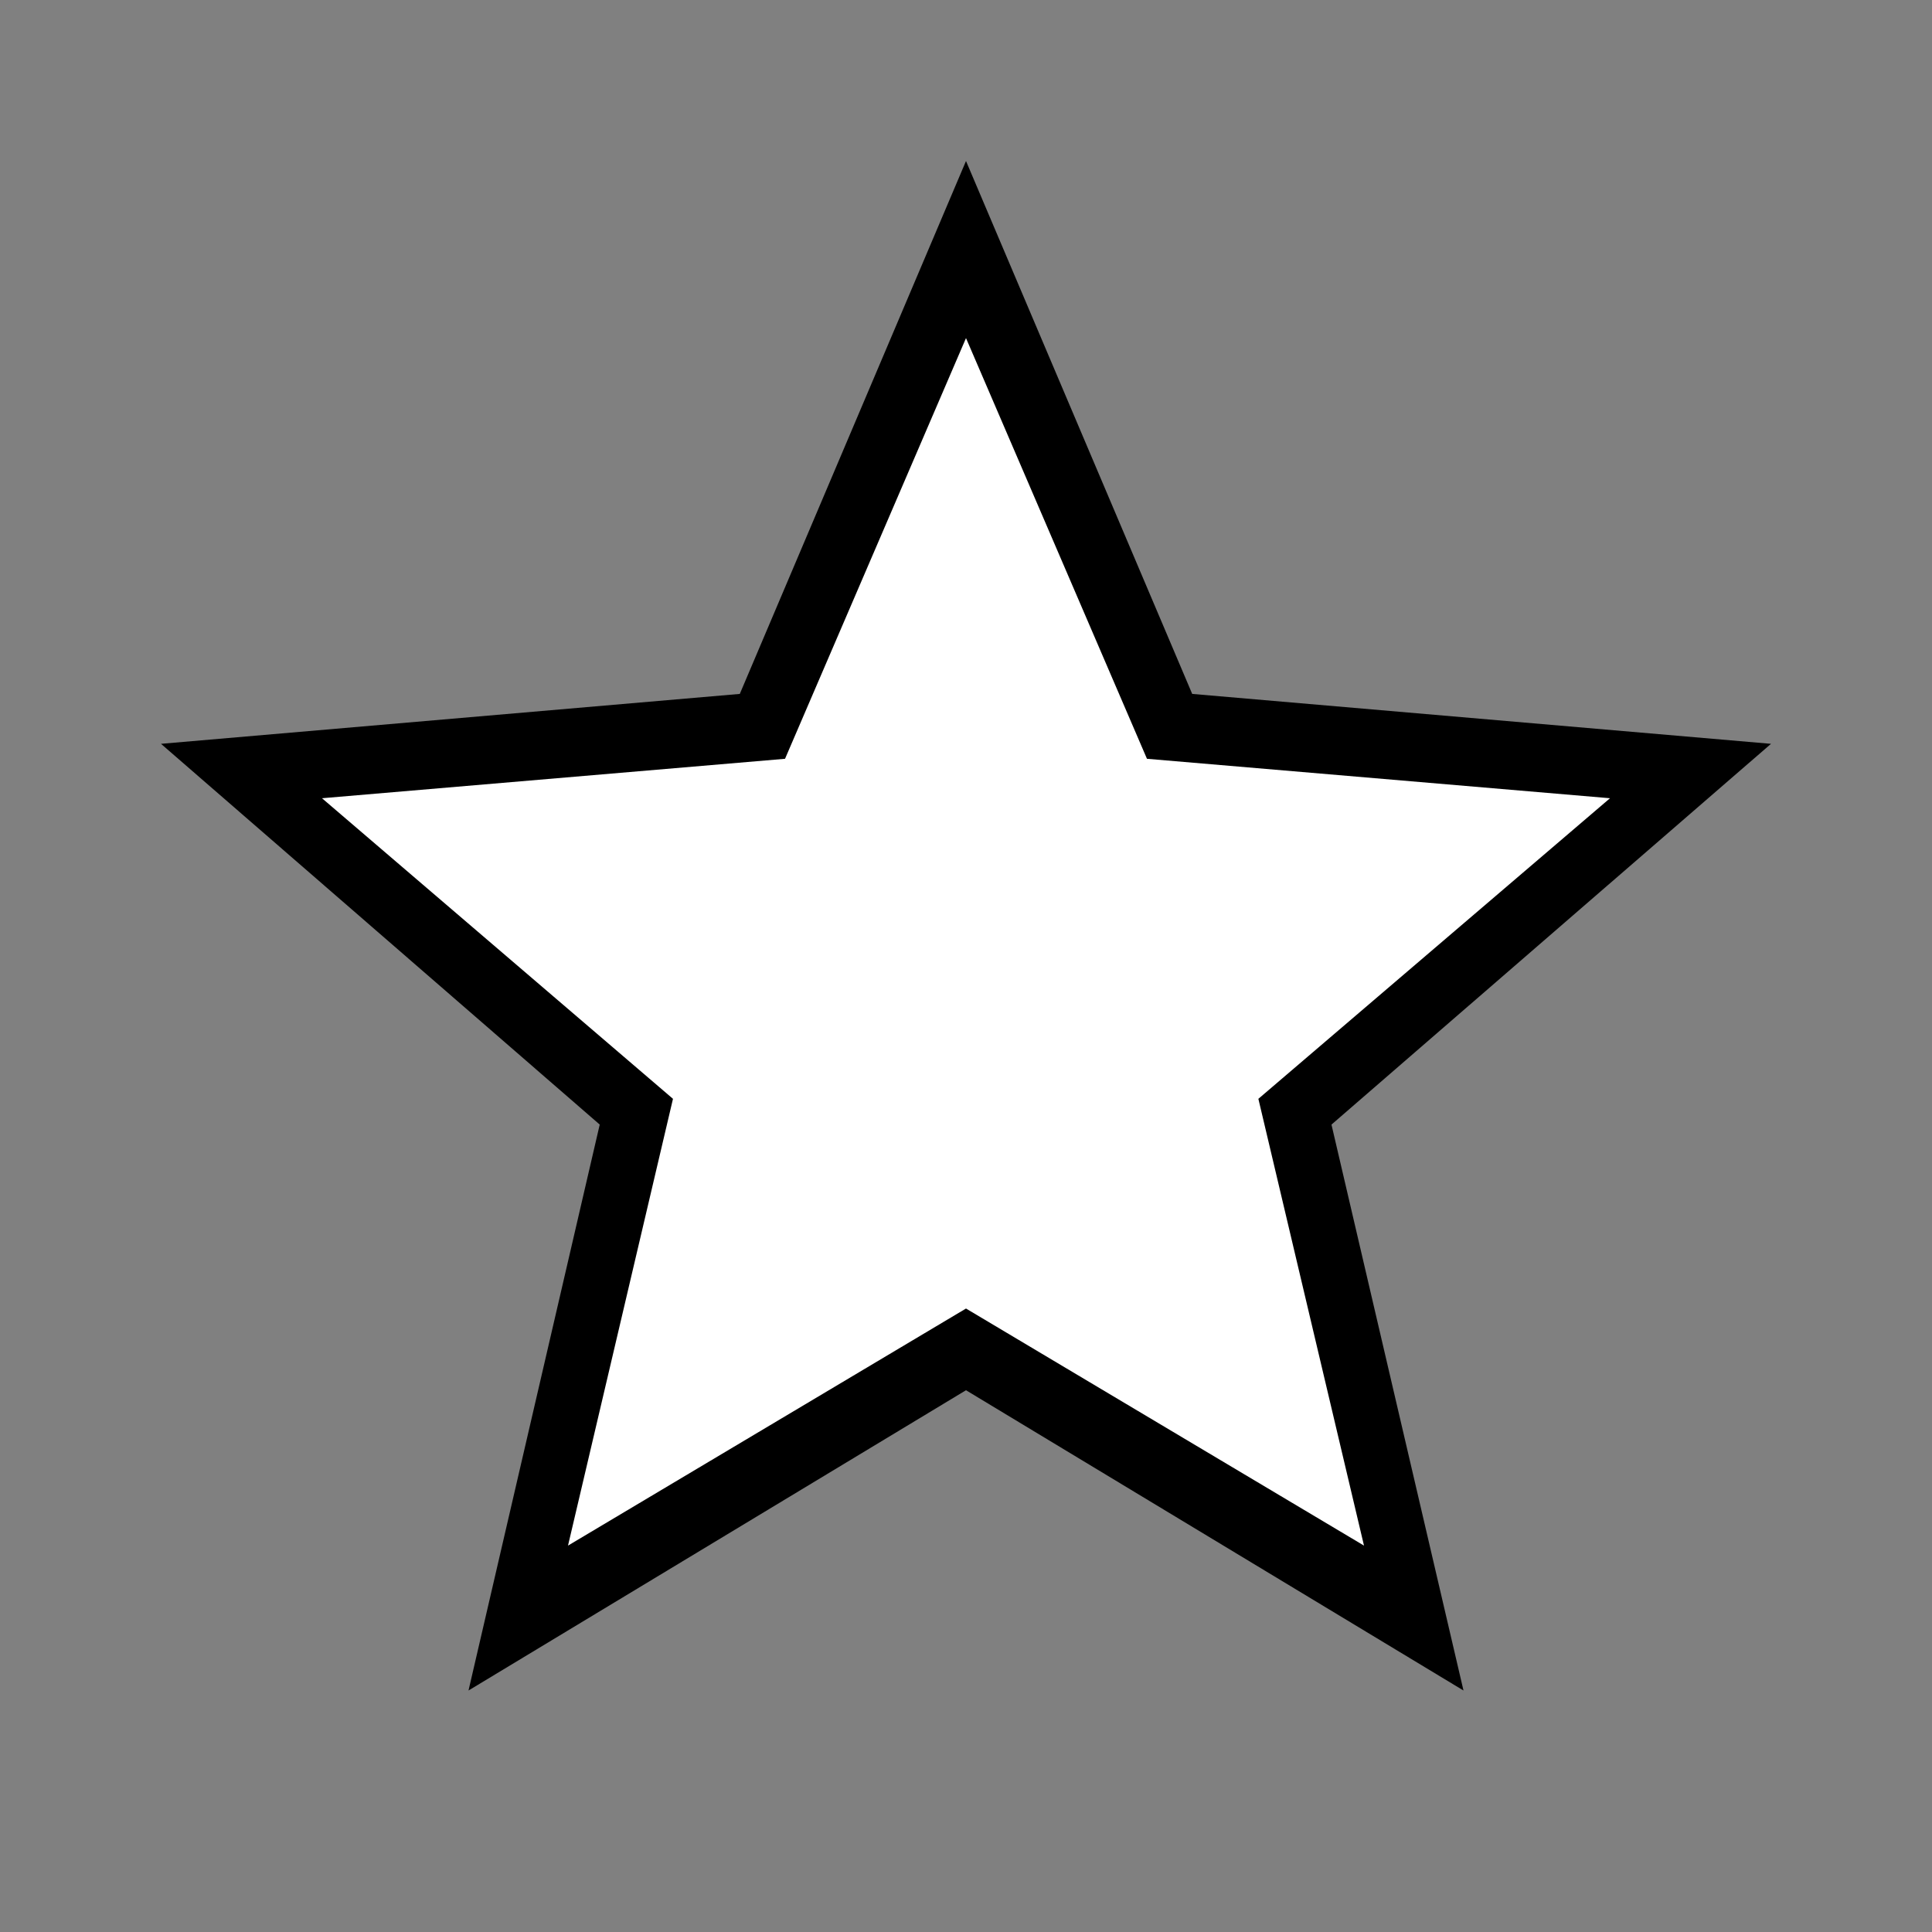 <?xml version="1.0" encoding="UTF-8" standalone="no"?>
<svg
   xmlns:dc="http://purl.org/dc/elements/1.1/"
   xmlns:cc="http://creativecommons.org/ns#"
   xmlns:rdf="http://www.w3.org/1999/02/22-rdf-syntax-ns#"
   xmlns:svg="http://www.w3.org/2000/svg"
   xmlns="http://www.w3.org/2000/svg"
   xmlns:sodipodi="http://sodipodi.sourceforge.net/DTD/sodipodi-0.dtd"
   xmlns:inkscape="http://www.inkscape.org/namespaces/inkscape"
   version="1.1"
   width="24"
   height="24"
   viewBox="0 0 24 24"
   id="svg2"
   inkscape:version="0.91 r13725"
   sodipodi:docname="small_star.svg">
  <rect x="0" y="0" width="24" height="24" fill="#808080" stroke="none"/>
  <defs
     id="defs8" />
  <sodipodi:namedview
     pagecolor="#ffffff"
     bordercolor="#666666"
     borderopacity="1"
     objecttolerance="10"
     gridtolerance="10"
     guidetolerance="10"
     inkscape:pageopacity="0"
     inkscape:pageshadow="2"
     inkscape:window-width="1680"
     inkscape:window-height="1027"
     id="namedview6"
     showgrid="false"
     inkscape:zoom="13.906433"
     inkscape:cx="17.370629"
     inkscape:cy="2.6721515"
     inkscape:window-x="1912"
     inkscape:window-y="19"
     inkscape:window-maximized="1"
     inkscape:current-layer="svg2" />
  <path
     d="M12,17.27L18.18,21L16.54,13.97L22,9.24L14.81,8.62L12,2L9.19,8.62L2,9.24L7.45,13.97L5.82,21L12,17.27Z"
     id="path4"
     style="fill:#000000" />
  <path
     inkscape:connector-curvature="0"
     d="M 12,16.255 16.944,19.2 15.632,13.65 20,9.916 14.248,9.426 12,4.2 9.752,9.426 4,9.916 8.36,13.65 l -1.304,5.55 4.944,-2.945 z"
     id="path4-3"
     style="fill:#ffffff" />
</svg>
